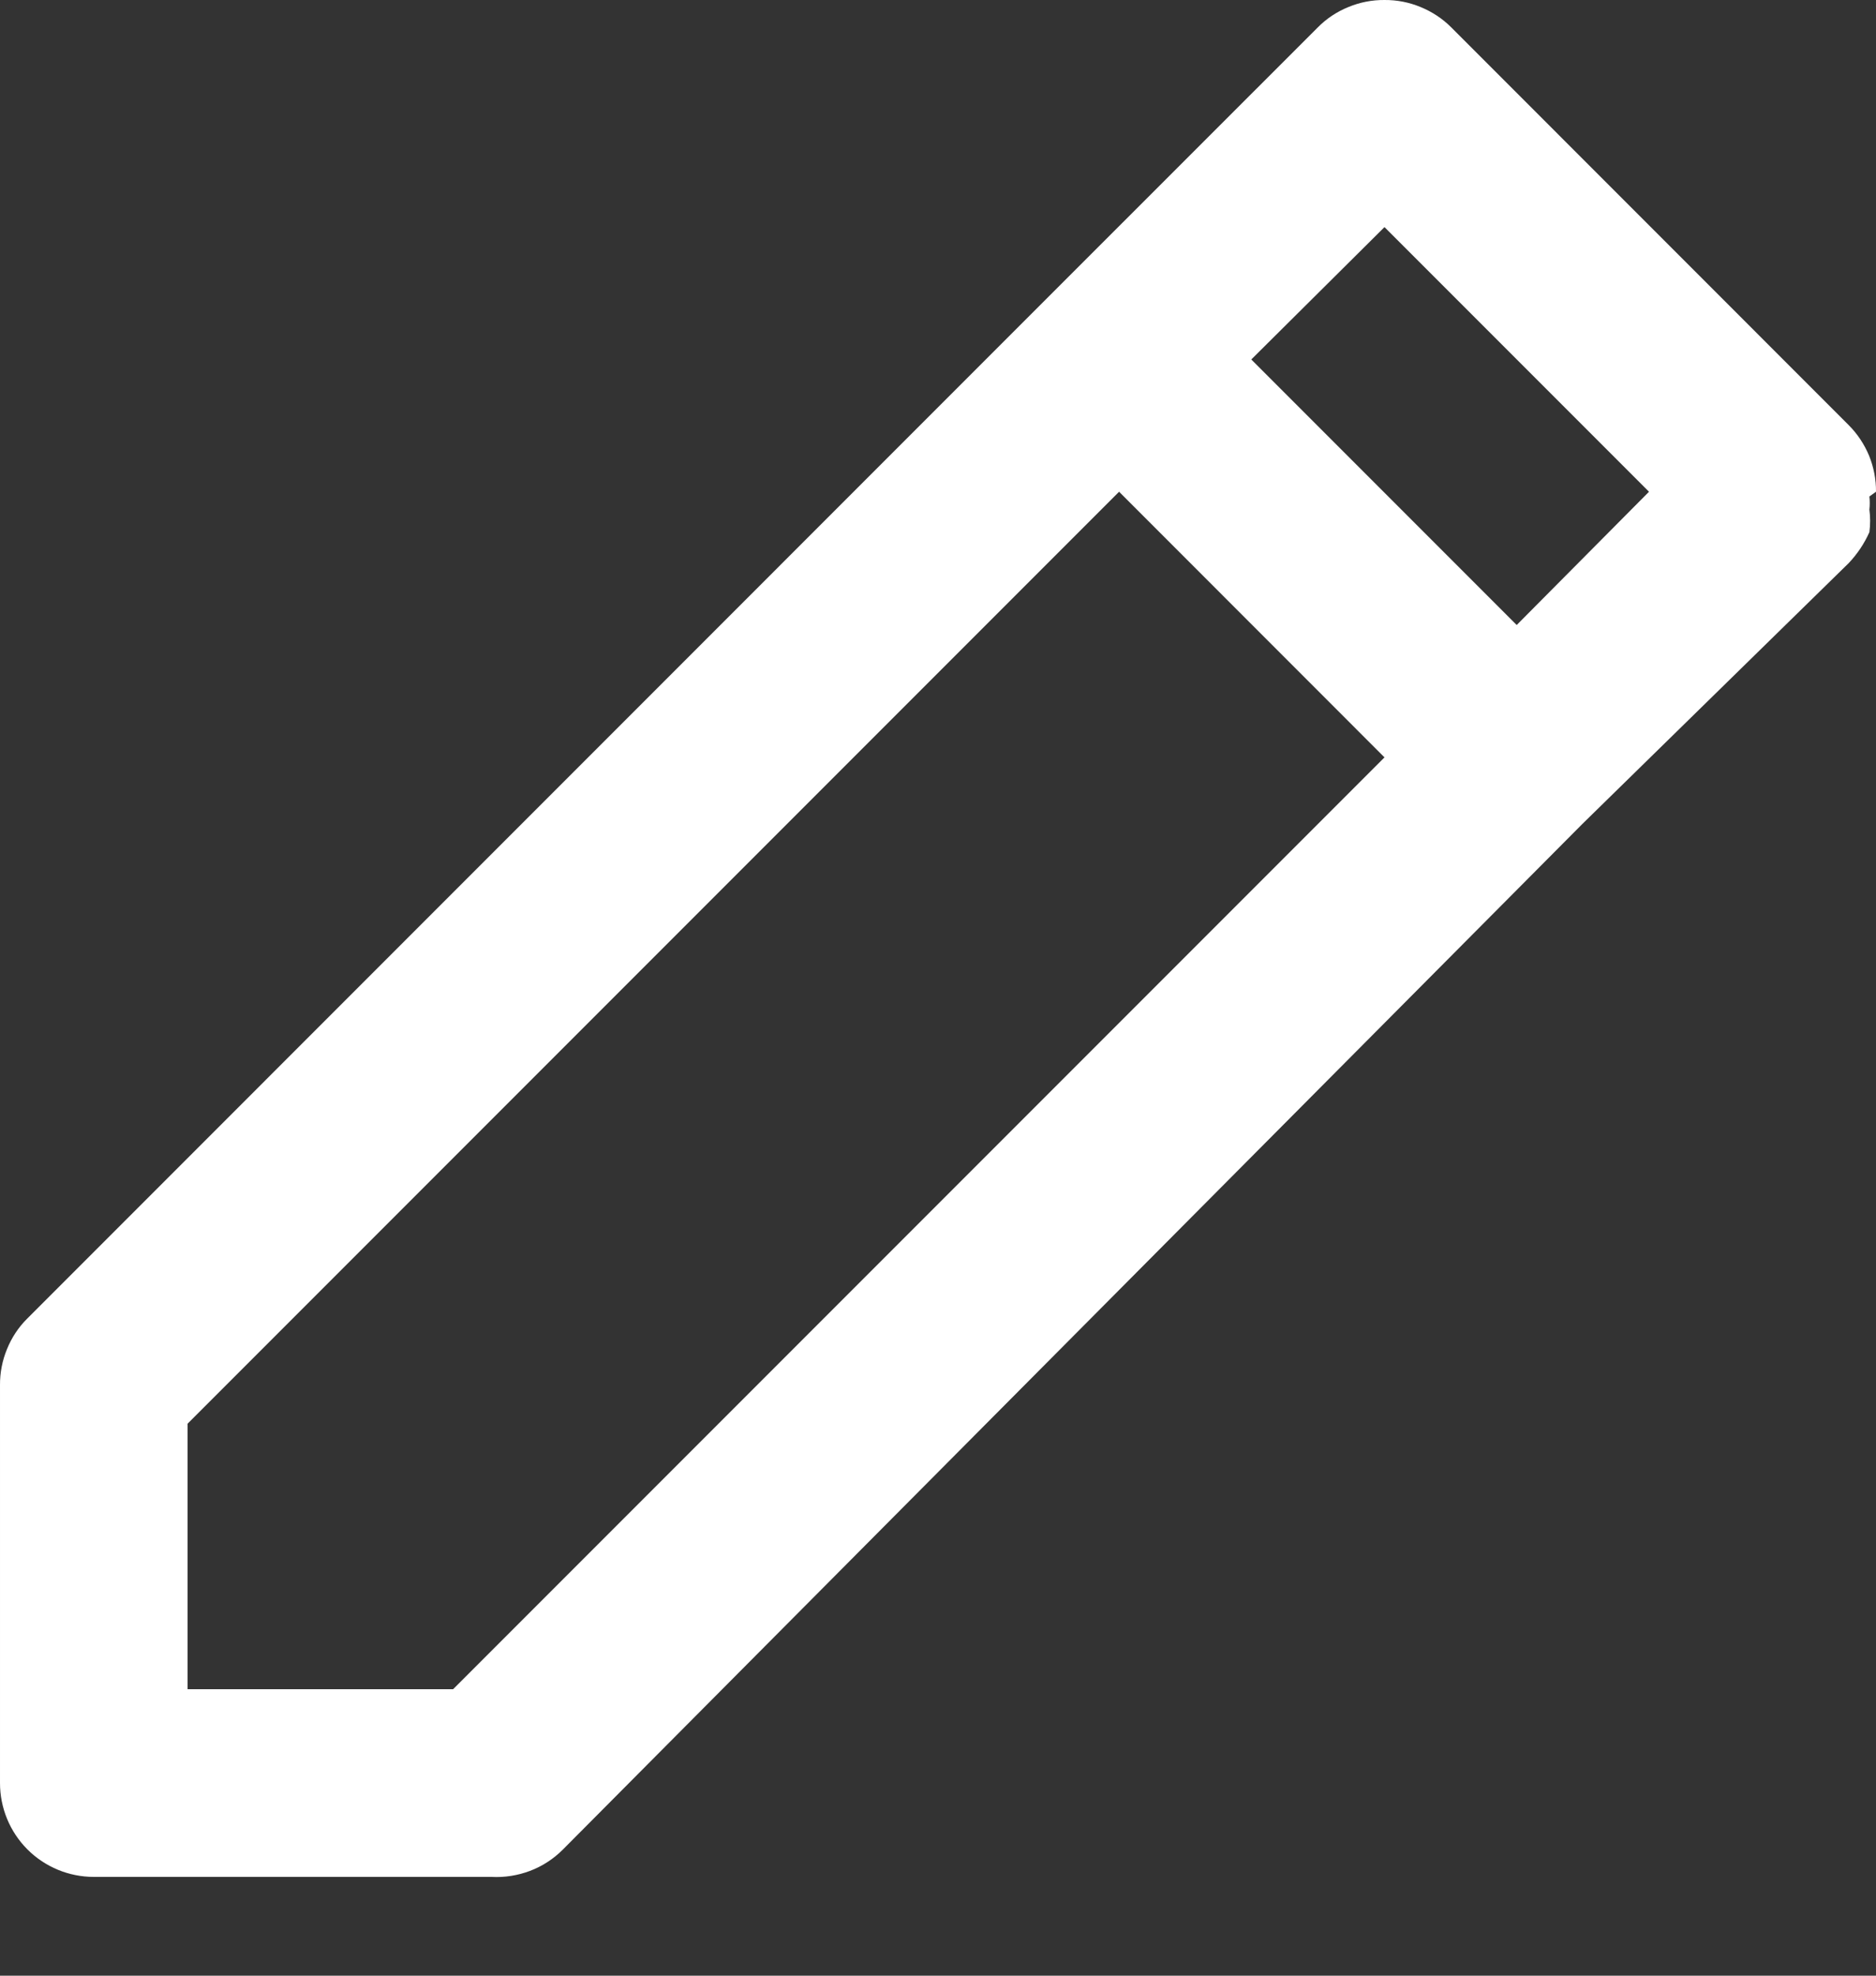 <svg width="19" height="20" viewBox="0 0 19 20" fill="none" xmlns="http://www.w3.org/2000/svg">
<rect x="0" y="0" width="19" height="20" fill="#333333" stroke="none"/>
<path d="M19 4.978C19.001 4.853 18.977 4.729 18.93 4.613C18.882 4.498 18.812 4.392 18.724 4.304L14.697 0.276C14.608 0.187 14.502 0.118 14.387 0.071C14.271 0.023 14.147 -0.001 14.022 1.58785e-05C13.897 -0.001 13.773 0.023 13.657 0.071C13.541 0.118 13.436 0.187 13.348 0.276L10.659 2.964L0.276 13.348C0.187 13.436 0.118 13.541 0.071 13.657C0.023 13.773 -0.001 13.897 1.58785e-05 14.022V18.05C1.58785e-05 18.302 0.1 18.544 0.278 18.722C0.456 18.9 0.698 19 0.95 19H4.978C5.111 19.007 5.244 18.986 5.368 18.939C5.493 18.892 5.606 18.818 5.7 18.724L16.026 8.341L18.724 5.7C18.811 5.608 18.882 5.502 18.933 5.387C18.943 5.311 18.943 5.234 18.933 5.159C18.938 5.114 18.938 5.07 18.933 5.026L19 4.978ZM4.589 17.1H1.9V14.412L11.334 4.978L14.022 7.667L4.589 17.1ZM15.361 6.327L12.673 3.639L14.022 2.299L16.701 4.978L15.361 6.327Z" fill="white"/>
</svg>
